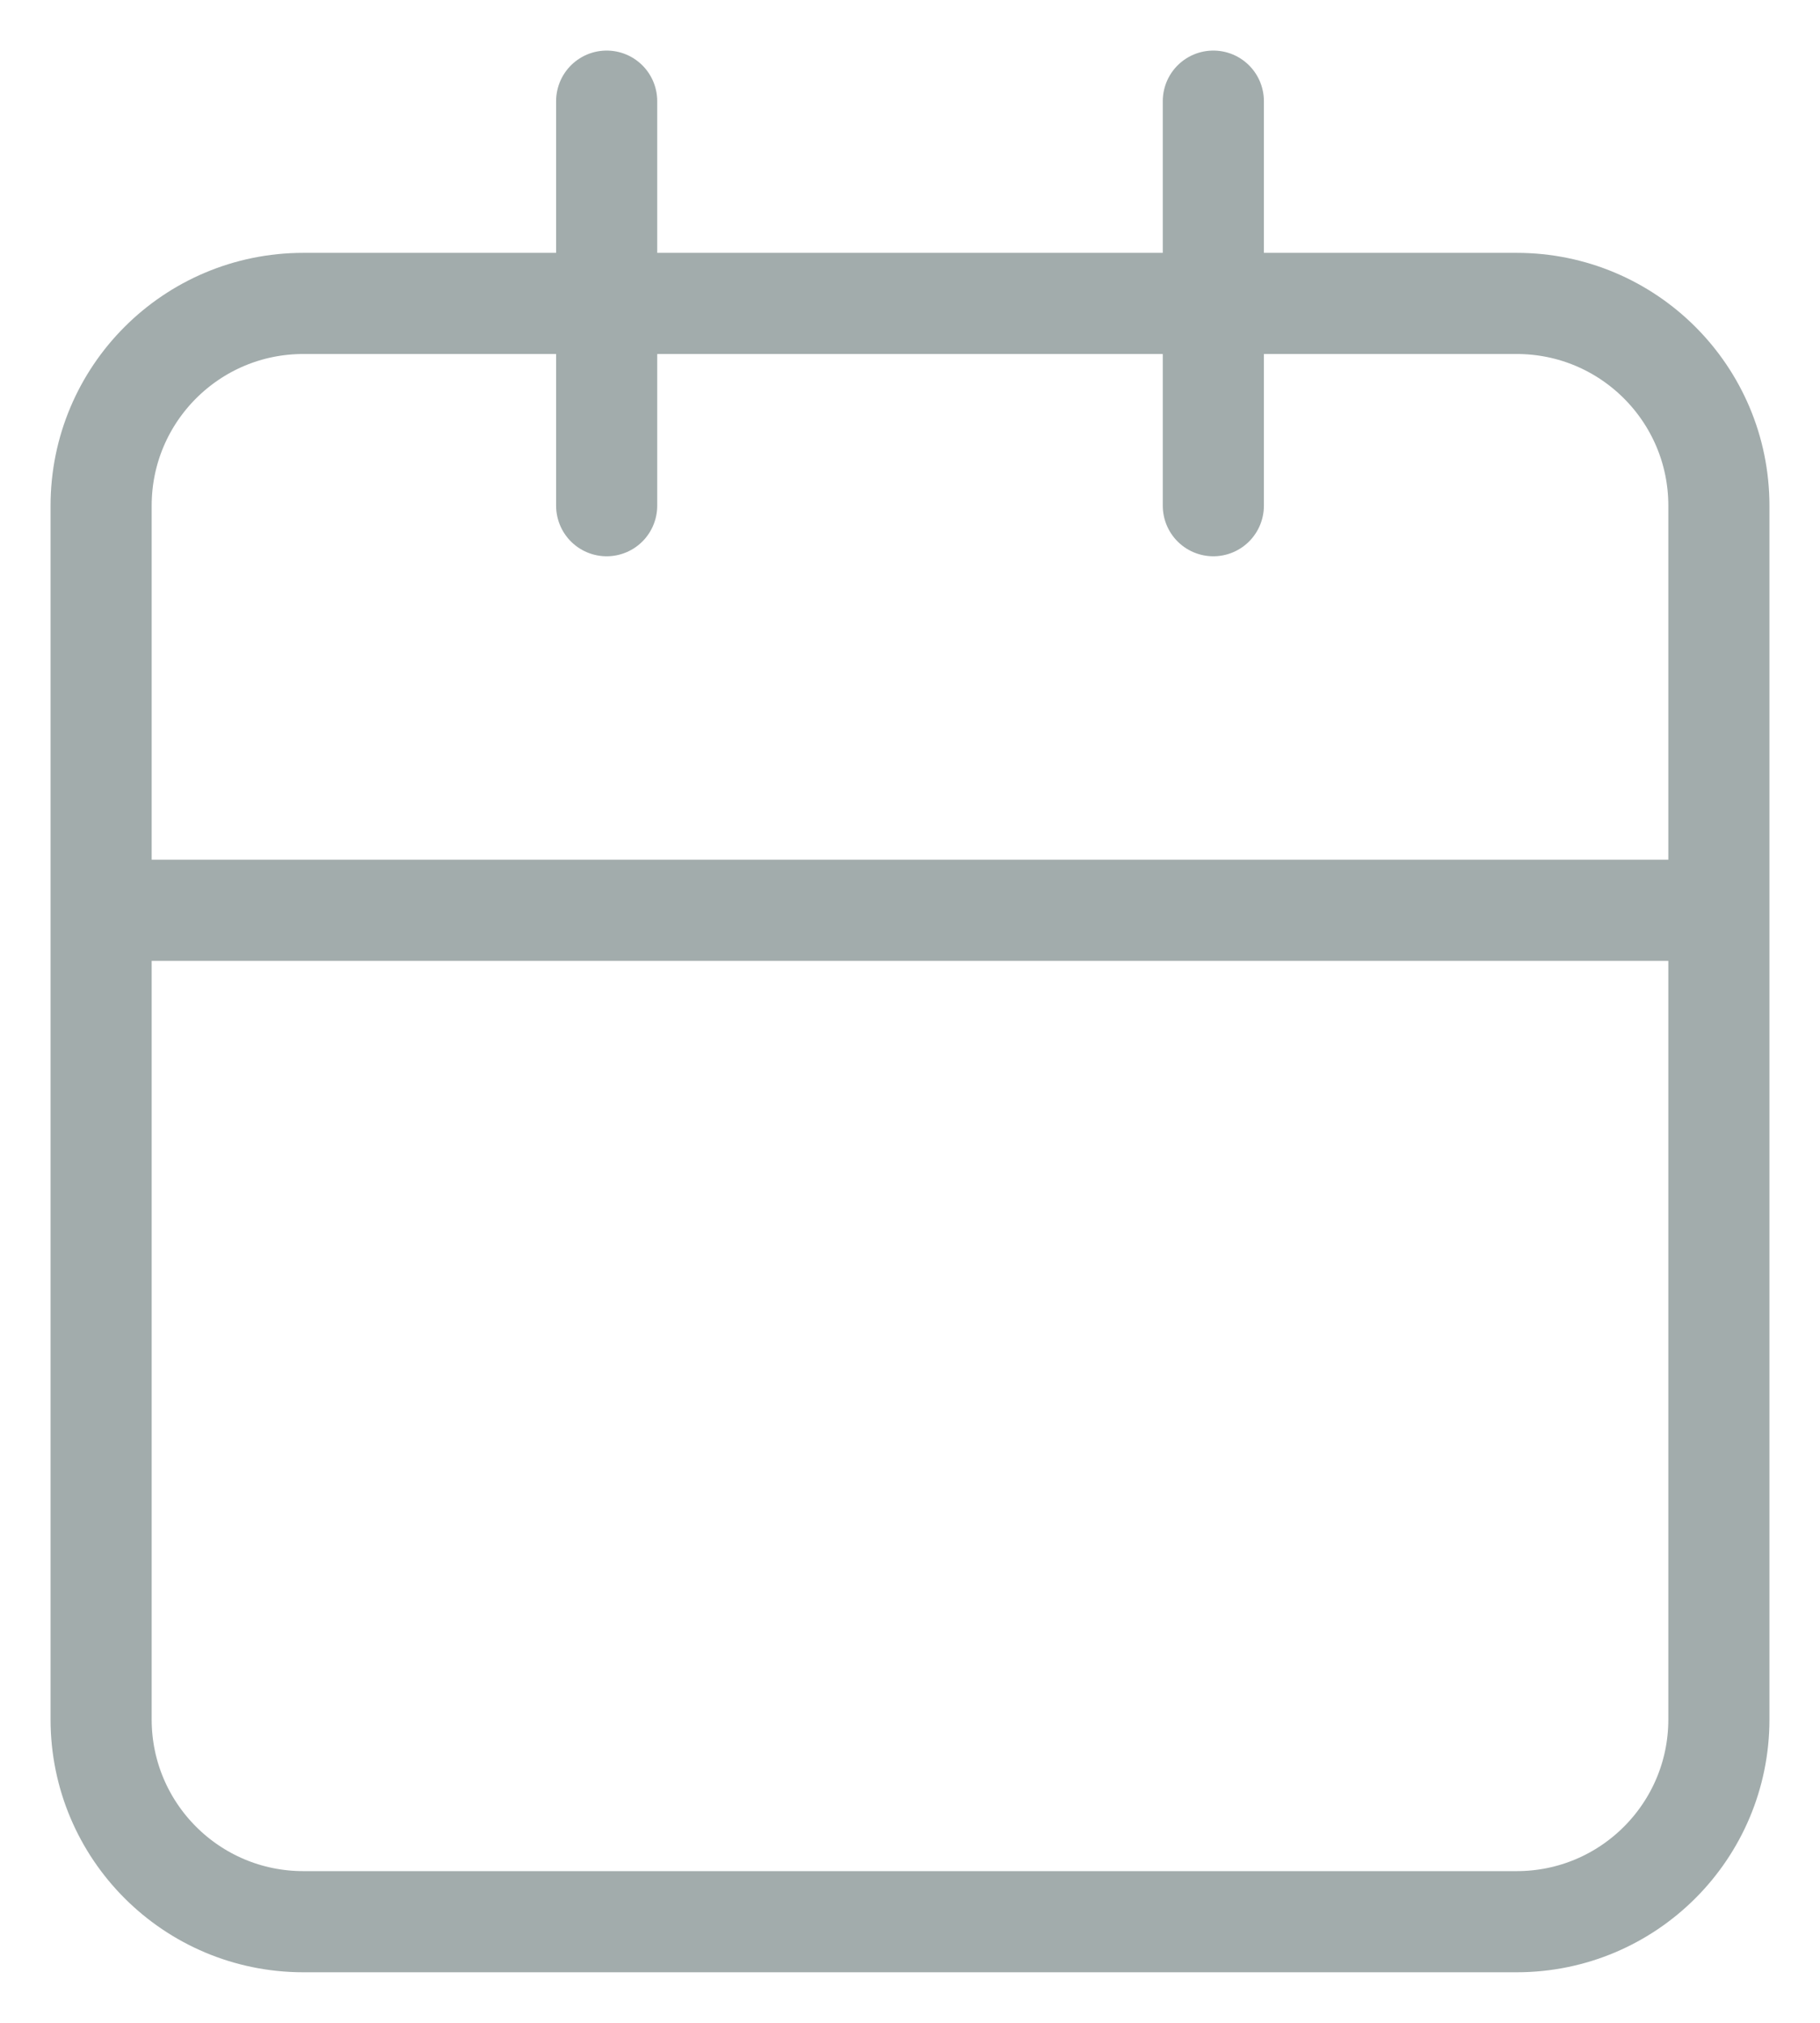 <svg width="18" height="20" viewBox="0 0 18 20" fill="none" xmlns="http://www.w3.org/2000/svg">
<path d="M12 1V5M6 1V5M1 9H17M17 9V17C17 18.105 16.105 19 15 19H3C1.895 19 1 18.105 1 17V5C1 3.895 1.895 3 3 3H15C16.105 3 17 3.895 17 5V9Z" stroke="#A2ACAC" stroke-linecap="round" stroke-linejoin="round"/>
</svg>
